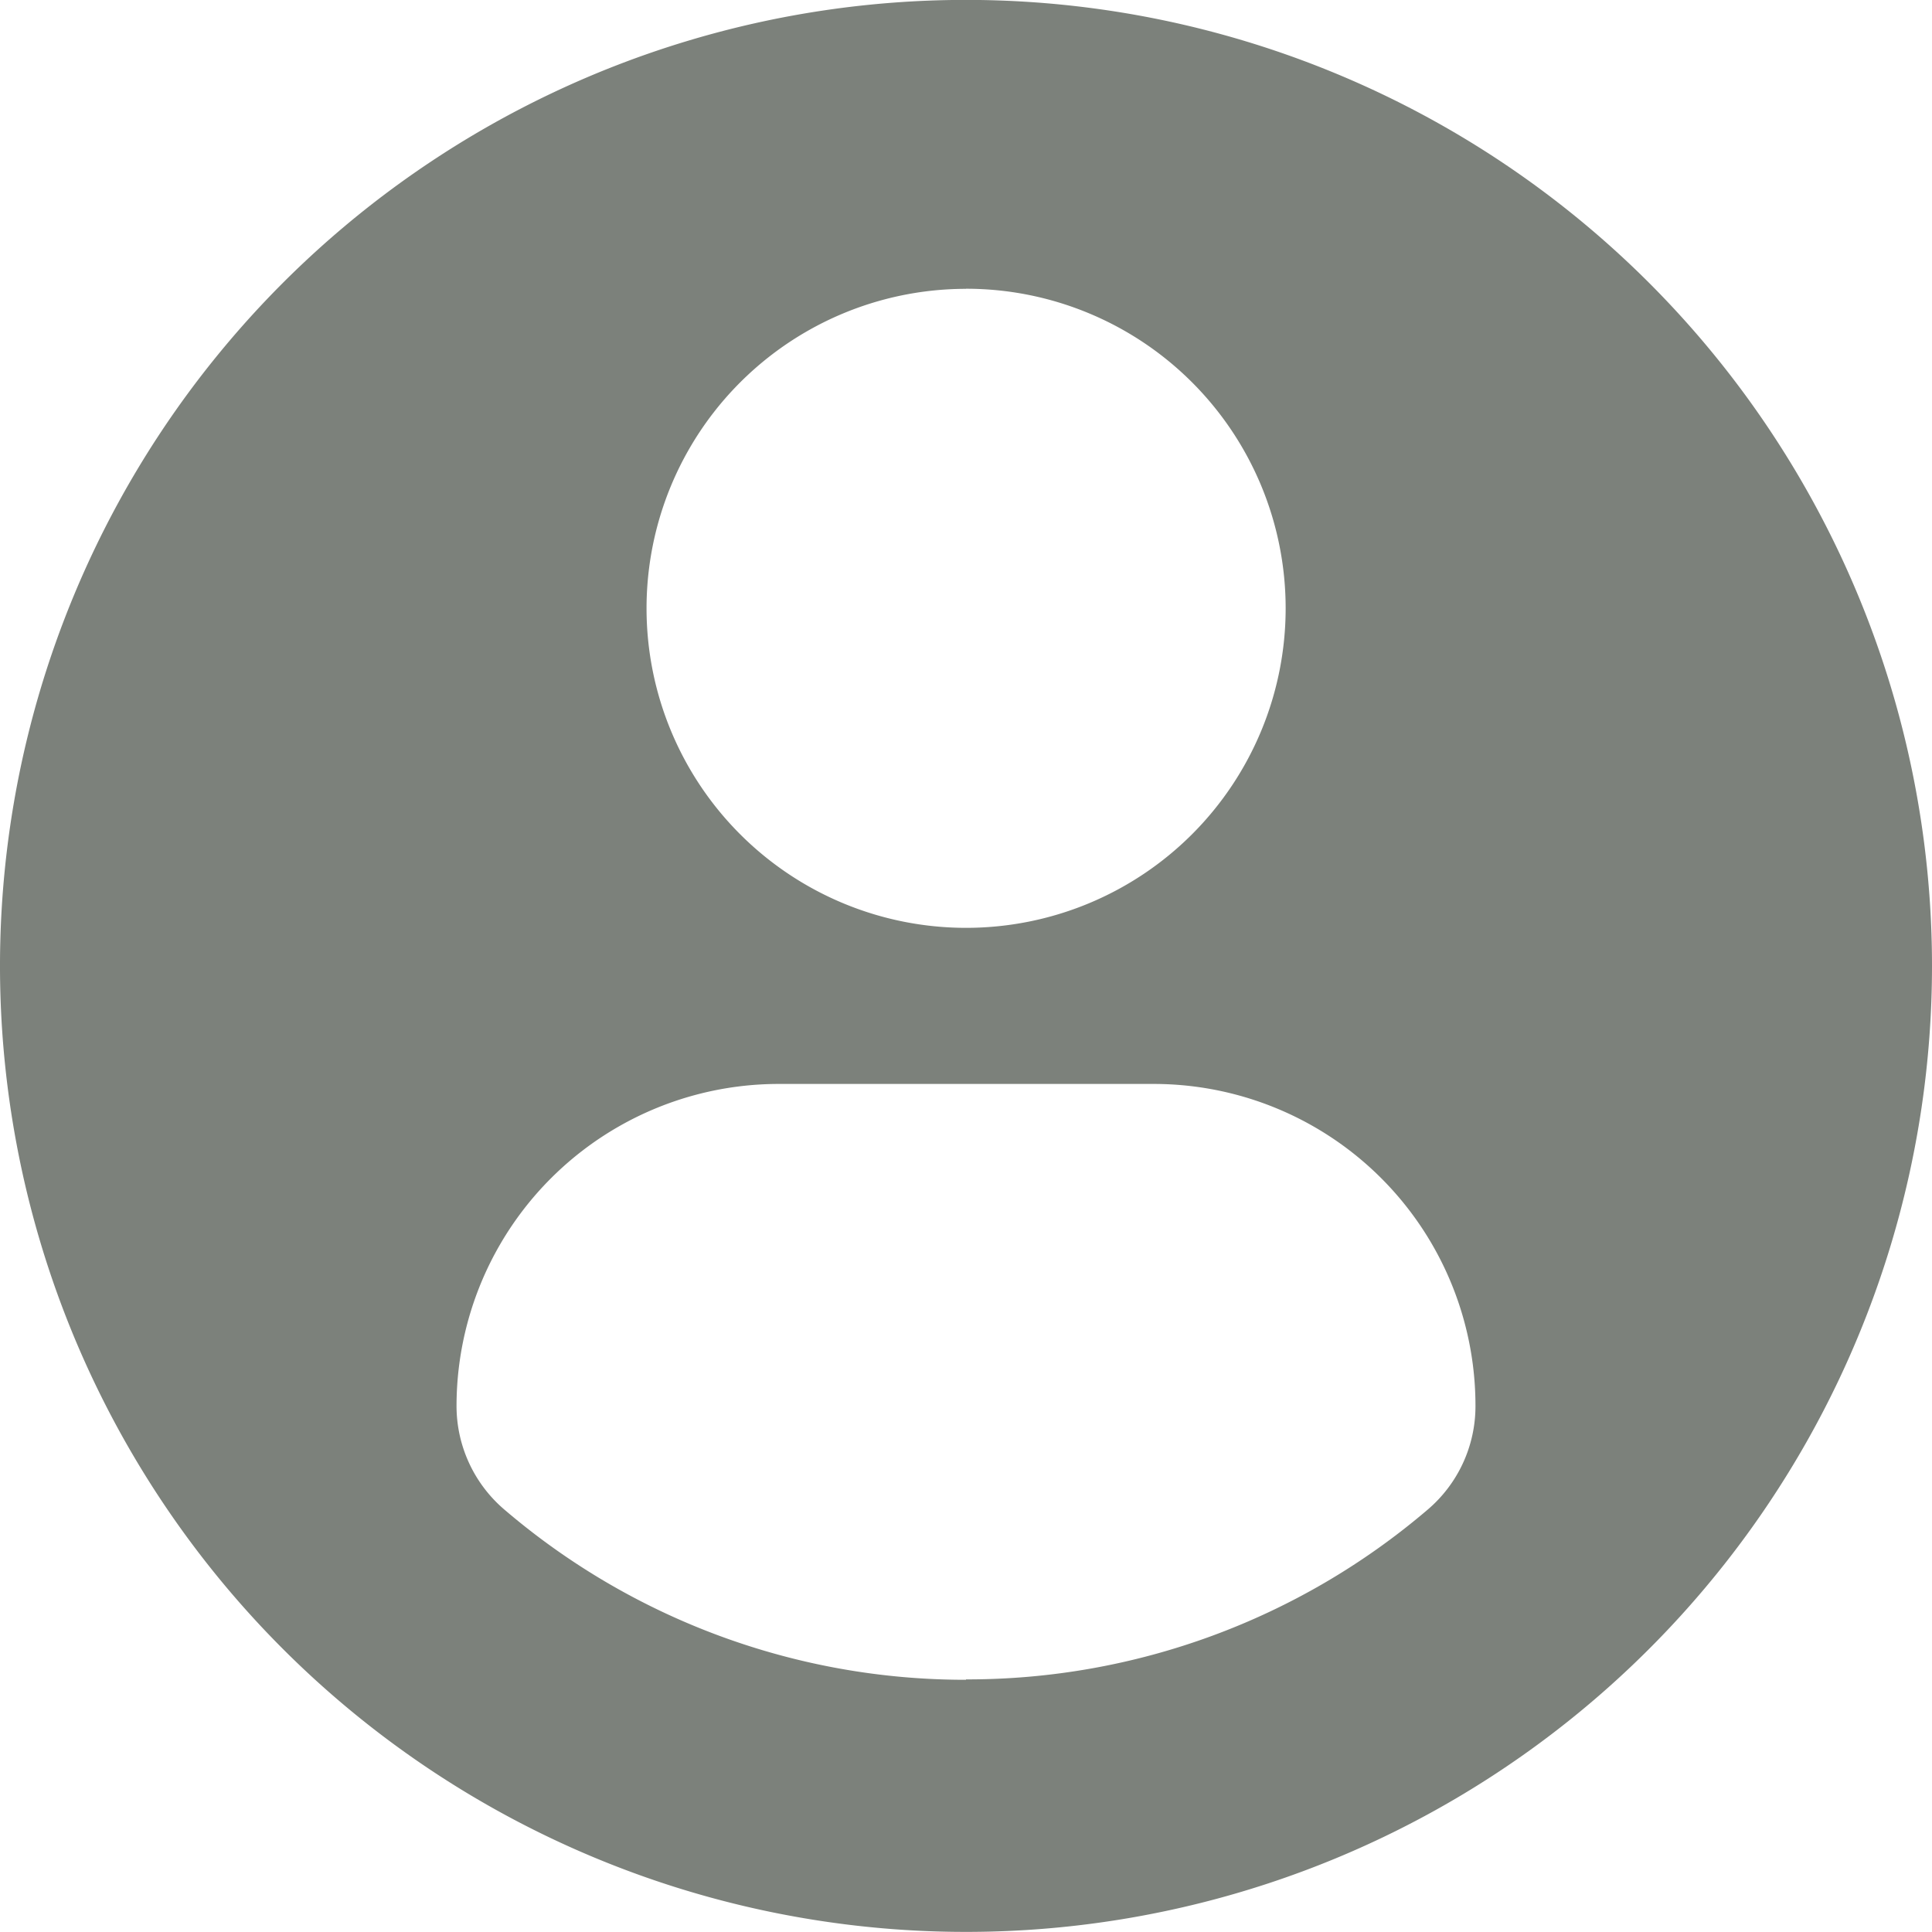 <svg xmlns="http://www.w3.org/2000/svg" width="20" height="20" viewBox="0 0 20 20"><g transform="translate(0 -0.001)"><path d="M10,0A10,10,0,1,0,20,10,10,10,0,0,0,10,0Zm0,2.99A3.308,3.308,0,1,1,6.693,6.3,3.308,3.308,0,0,1,10,2.991Zm0,14.4a7.339,7.339,0,0,1-4.779-1.762,1.41,1.41,0,0,1-.495-1.071,3.336,3.336,0,0,1,3.352-3.335h3.849a3.331,3.331,0,0,1,3.347,3.335,1.406,1.406,0,0,1-.494,1.071A7.336,7.336,0,0,1,10,17.386Z" fill="#7c817b"/></g></svg>